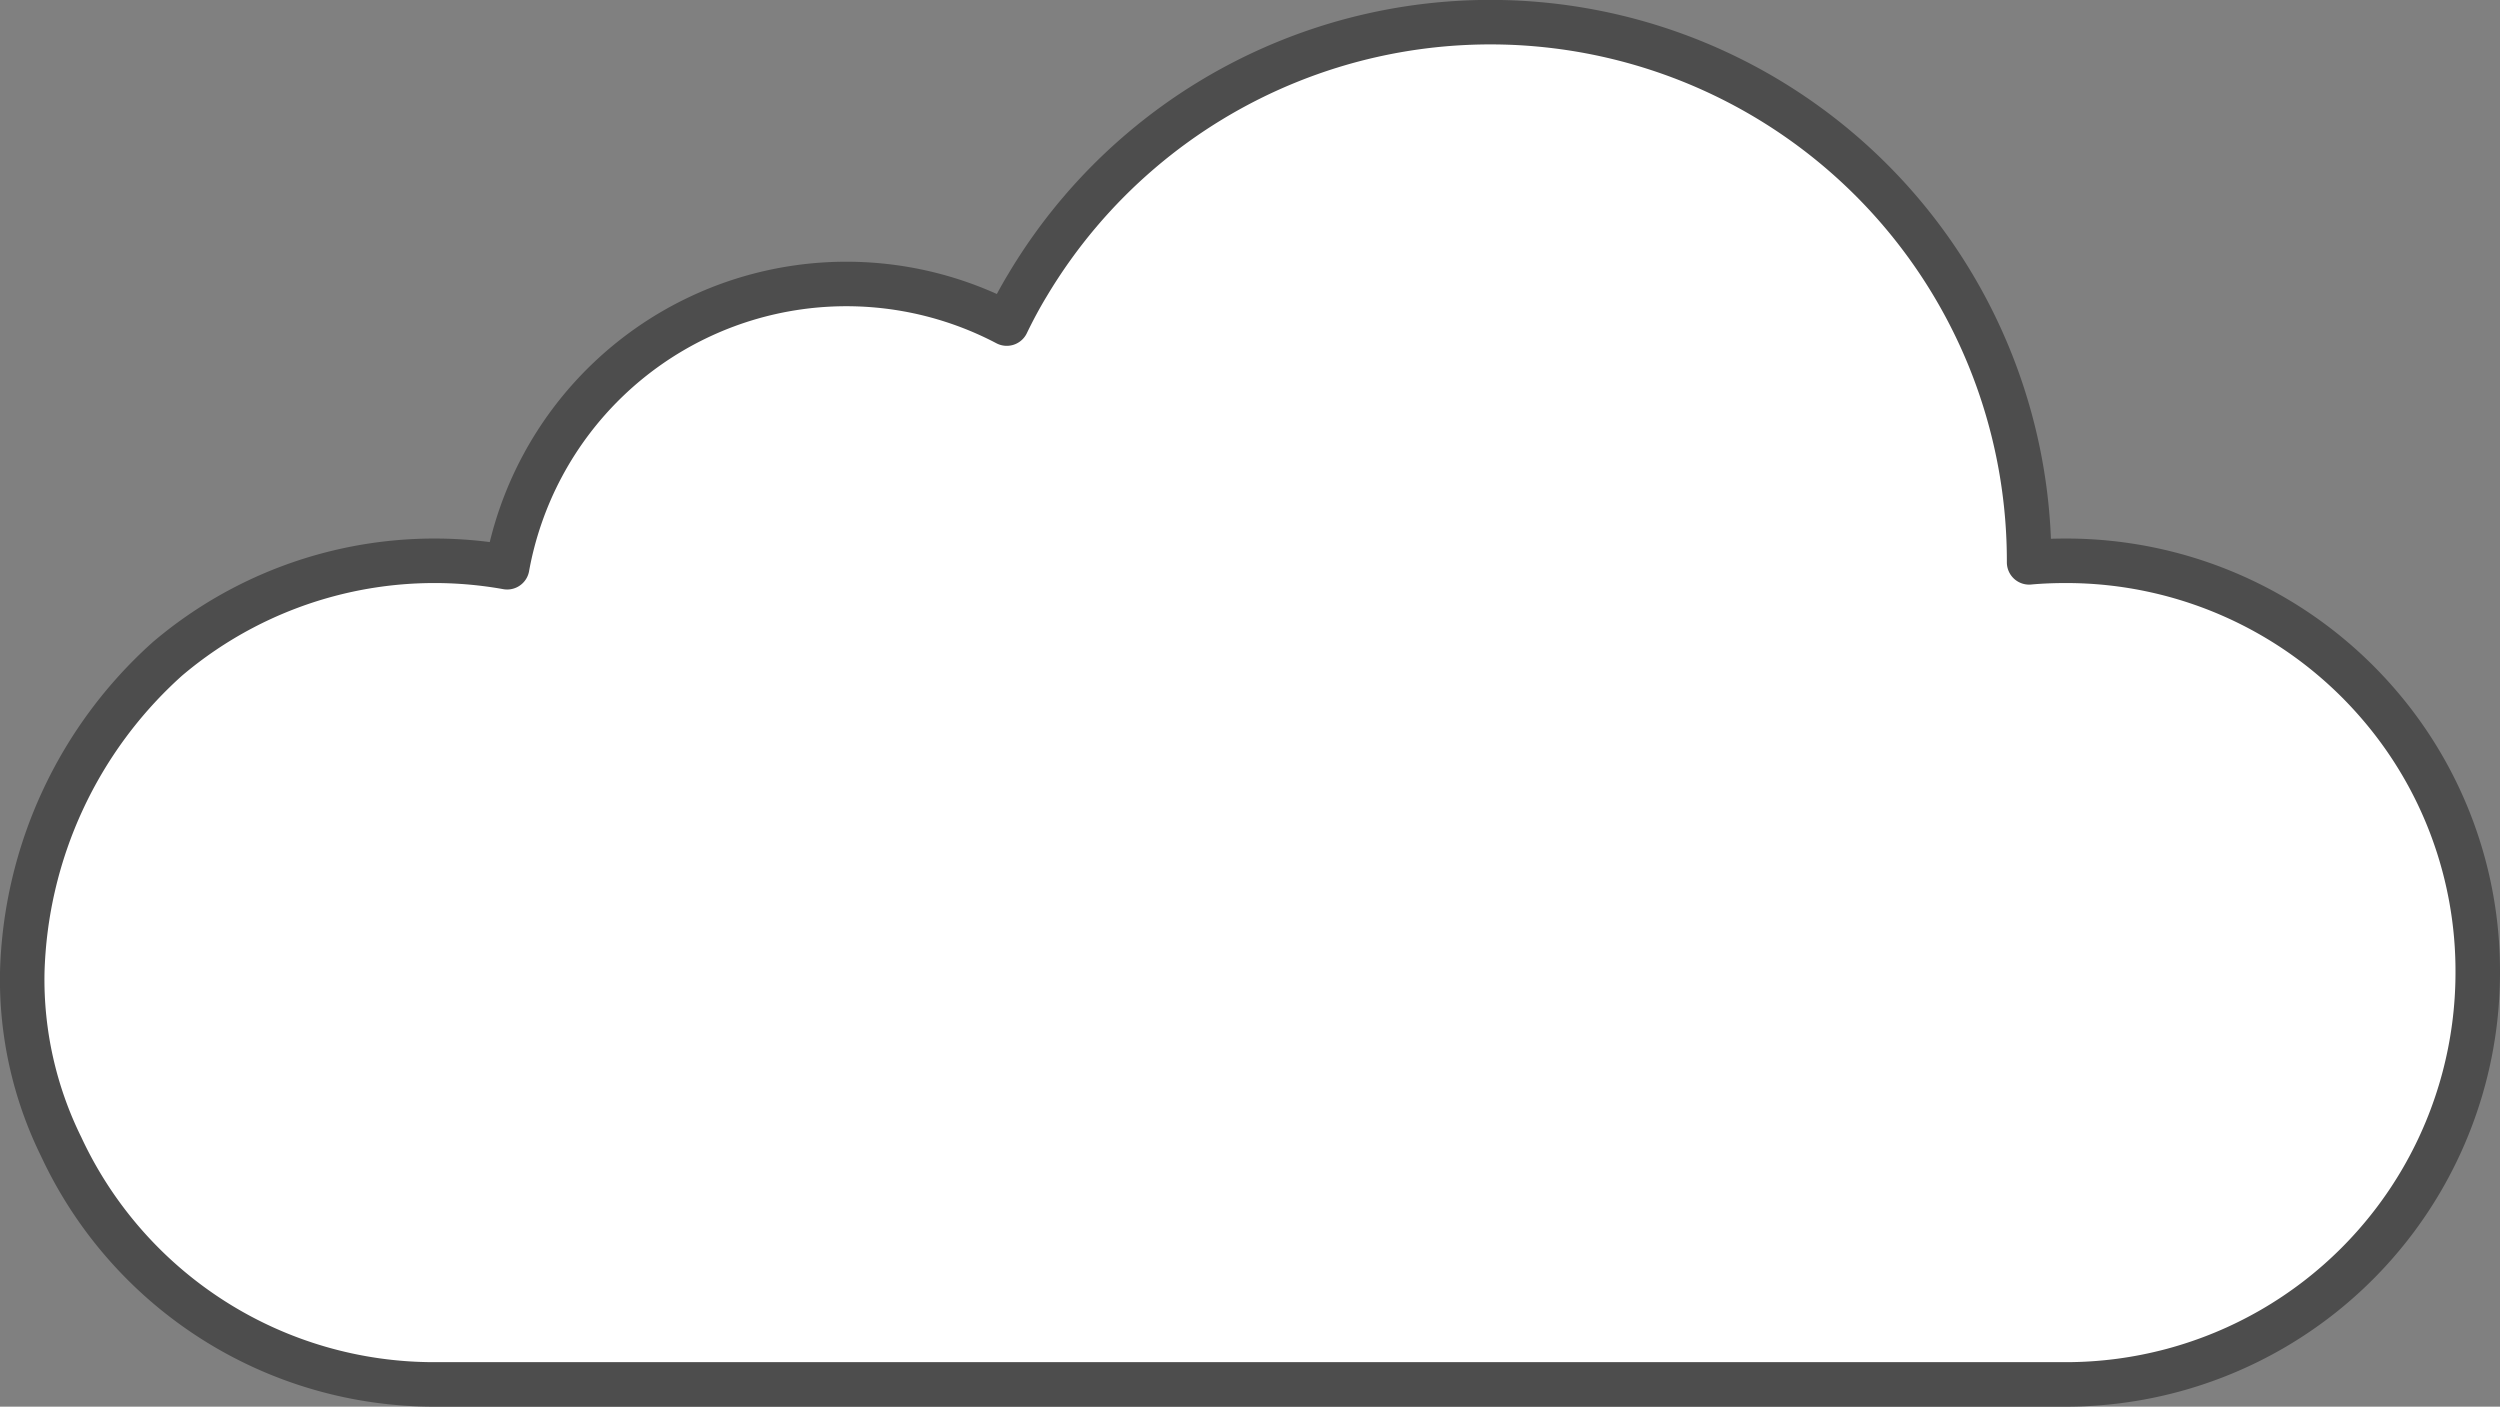 <svg xmlns="http://www.w3.org/2000/svg" viewBox="0 0 112.34 63.21"><rect x="0" y="0" width="112.34" height="63.21" fill="#808080" stroke="none"/><defs><style>.cls-1{fill:#fff;stroke:#4d4d4d;stroke-linecap:round;stroke-linejoin:round;stroke-width:2px;}</style></defs><g id="Camada_2" data-name="Camada 2"><g id="Camada_2-2" data-name="Camada 2"><path class="cls-1" d="M111.34,43.7A18.51,18.51,0,0,1,92.83,62.21H19.52A18.48,18.48,0,0,1,2.75,51.53h0A17,17,0,0,1,1,43.7,19.63,19.63,0,0,1,7.52,29.61a18.54,18.54,0,0,1,15.27-4.12A15.49,15.49,0,0,1,45.24,14.54c.29-.6.6-1.18.94-1.74a24.21,24.21,0,0,1,45,12.4v.07c.55-.05,1.1-.07,1.66-.07a18.51,18.51,0,0,1,14.06,6.46h0A18.36,18.36,0,0,1,111.34,43.7Z"/></g></g></svg>
